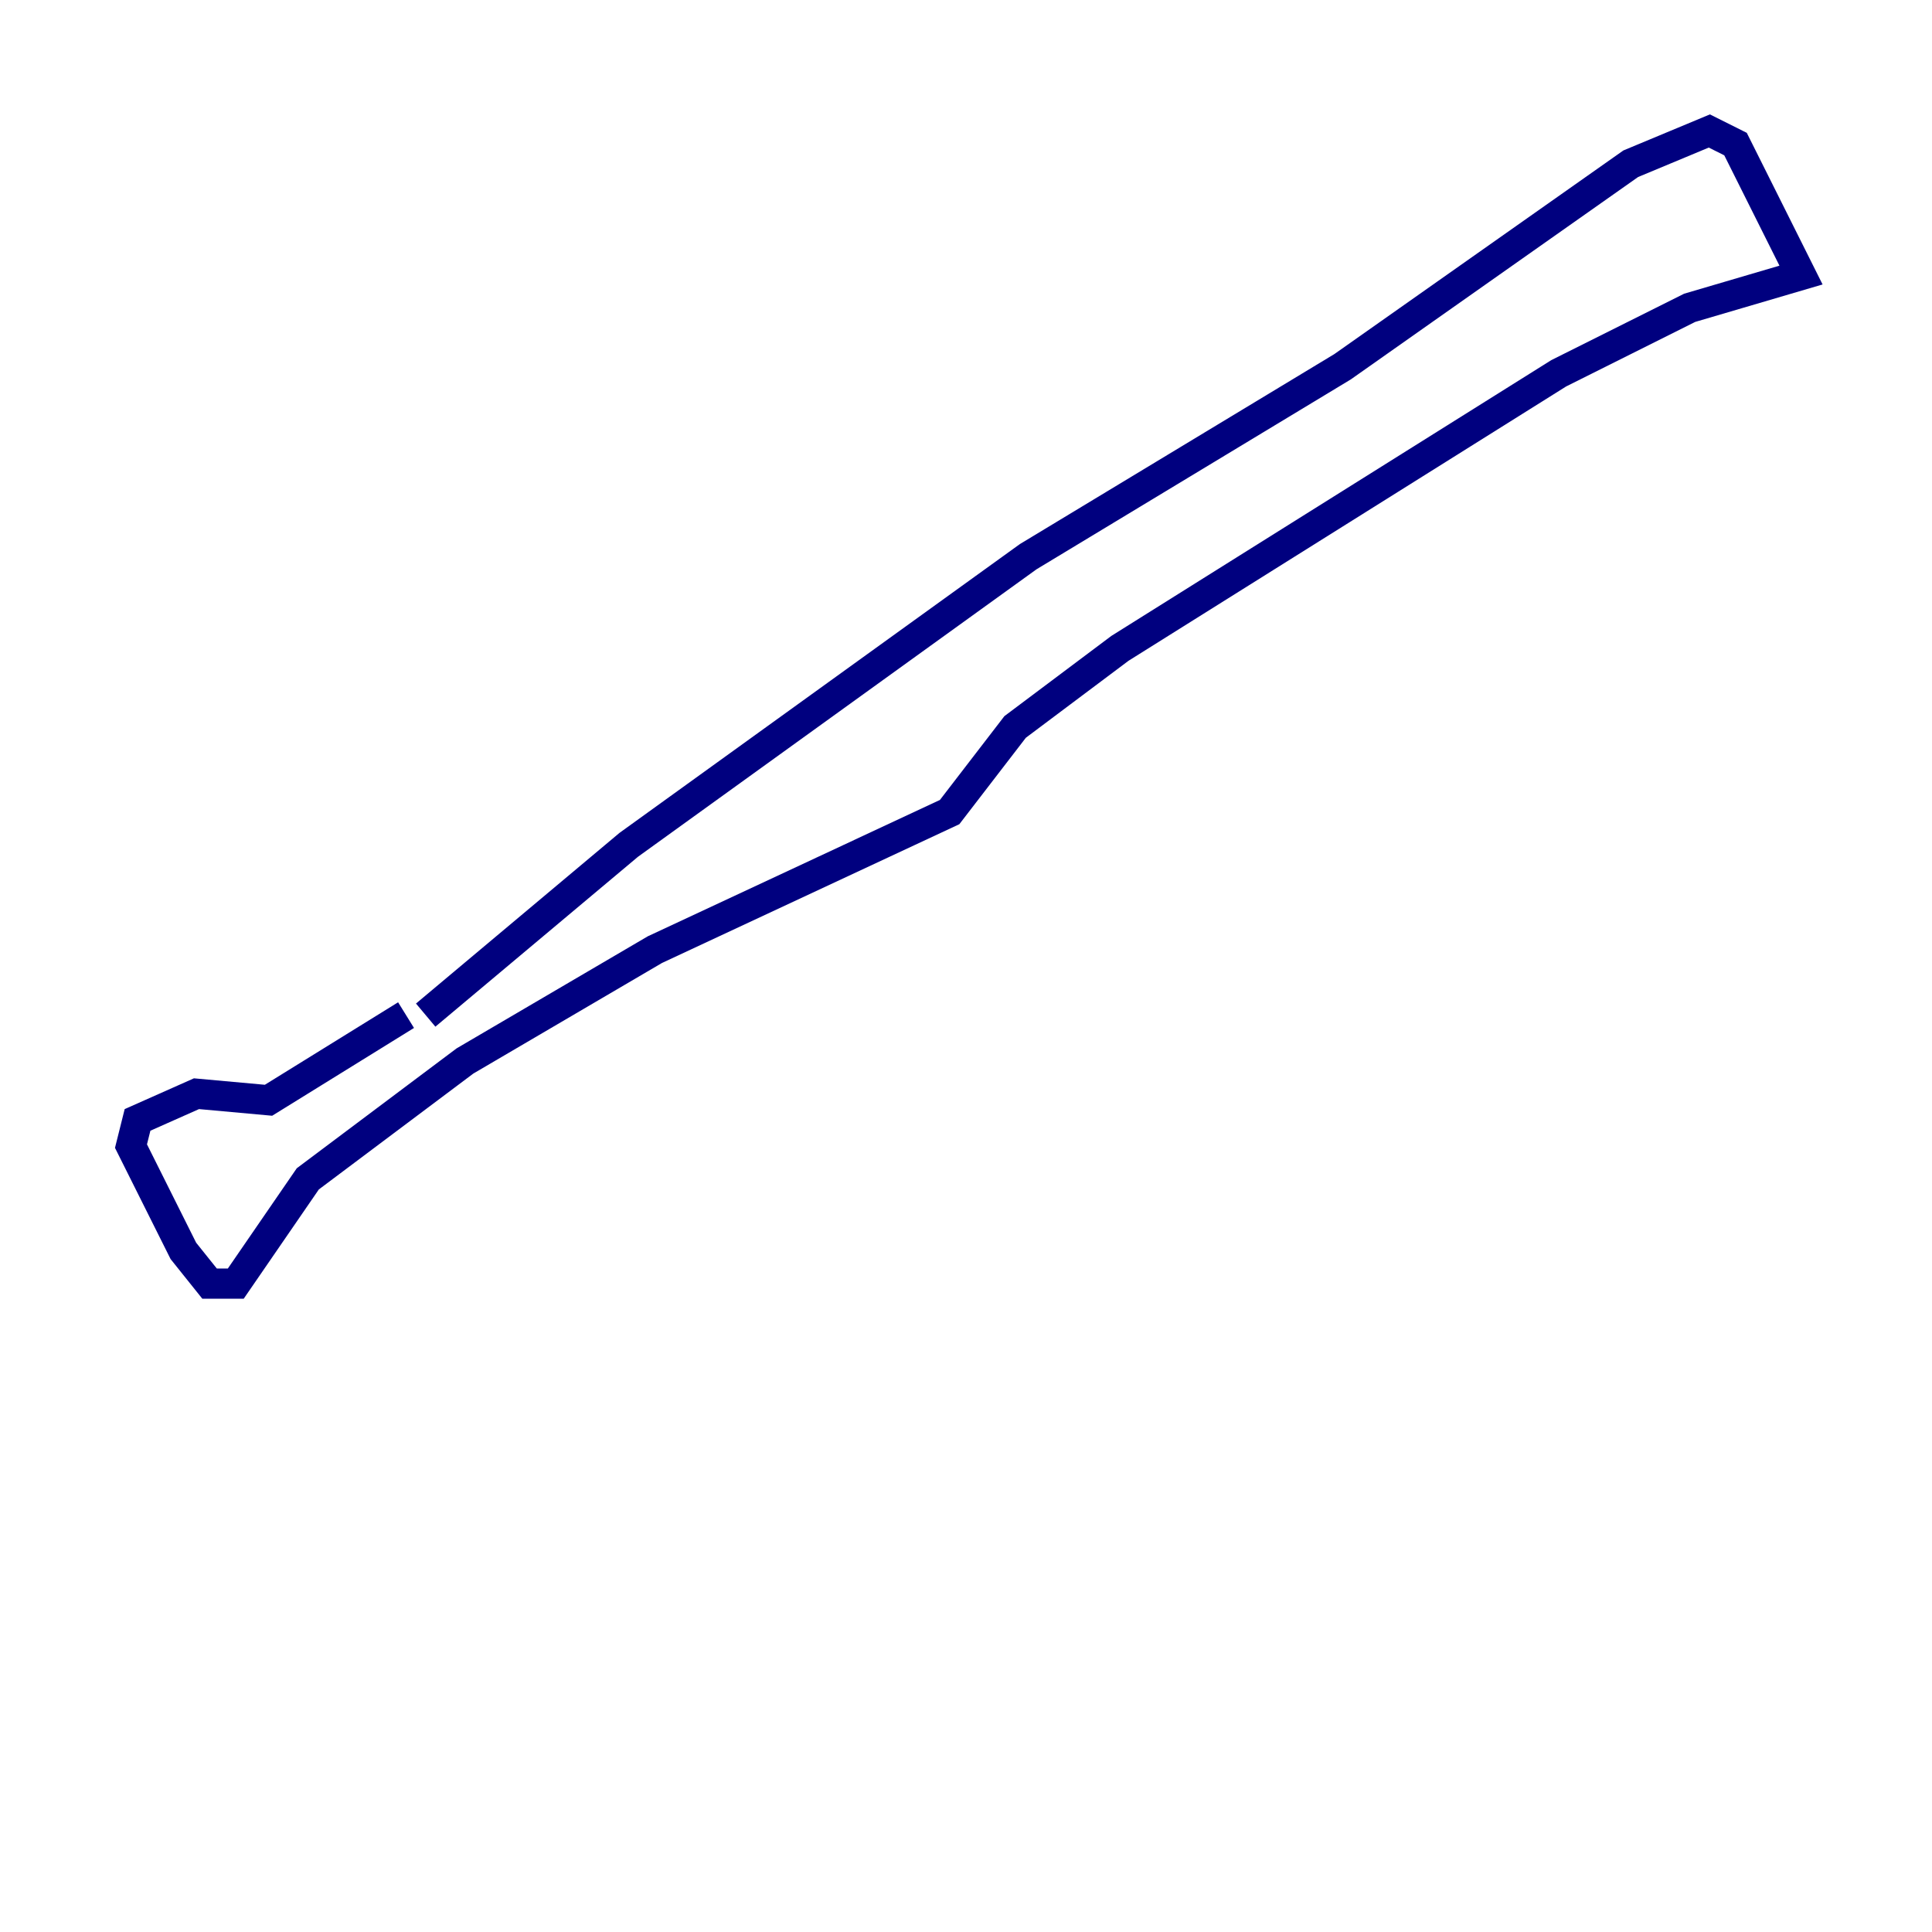 <?xml version="1.0" encoding="utf-8" ?>
<svg baseProfile="tiny" height="128" version="1.2" viewBox="0,0,128,128" width="128" xmlns="http://www.w3.org/2000/svg" xmlns:ev="http://www.w3.org/2001/xml-events" xmlns:xlink="http://www.w3.org/1999/xlink"><defs /><polyline fill="none" points="28.203,67.254 41.654,55.973 68.122,36.881 88.949,24.298 108.041,10.848 113.248,8.678 114.983,9.546 119.322,18.224 111.946,20.393 103.268,24.732 74.197,42.956 67.254,48.163 62.915,53.803 43.39,62.915 30.807,70.291 20.393,78.102 15.62,85.044 13.885,85.044 12.149,82.875 8.678,75.932 9.112,74.197 13.017,72.461 17.79,72.895 26.902,67.254" stroke="#00007f" stroke-width="2" /></svg>